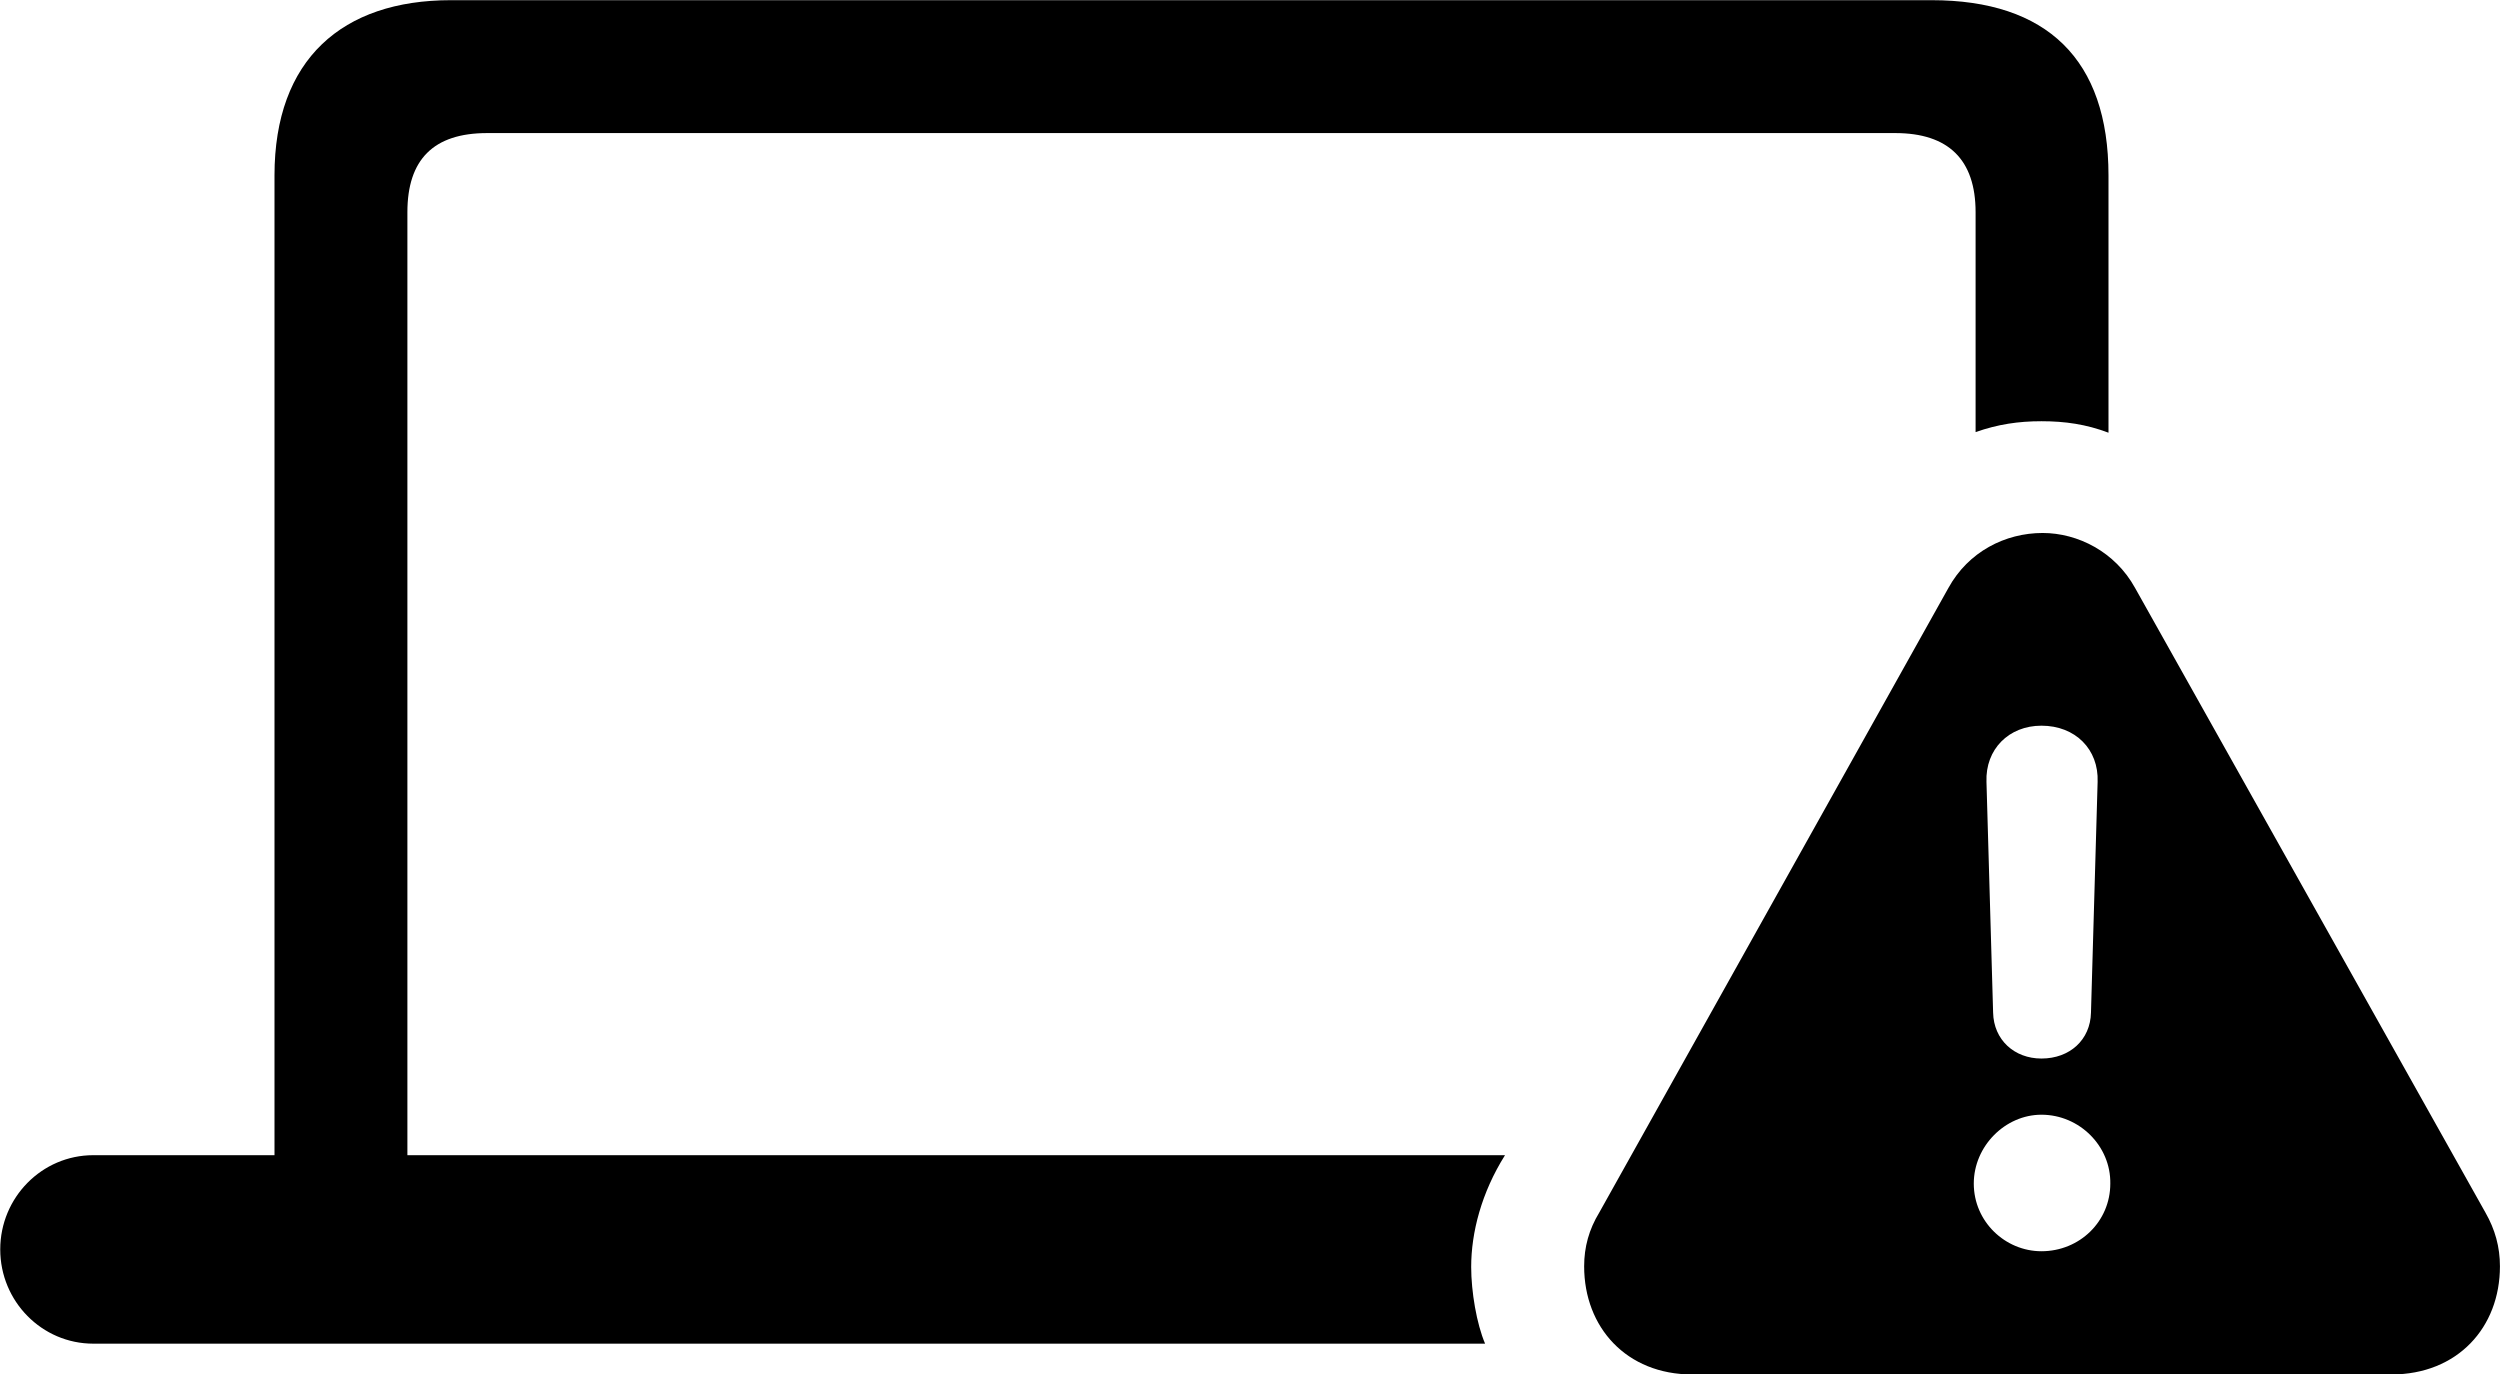 <svg viewBox="0 0 41.385 22.75" xmlns="http://www.w3.org/2000/svg"><path d="M1.544 22.243H24.584C24.444 21.913 24.354 21.383 24.354 20.973C24.354 20.403 24.524 19.743 24.914 19.123H6.744V3.513C6.744 2.643 7.174 2.203 8.064 2.203H31.374C32.254 2.203 32.704 2.643 32.704 3.513V7.153C33.074 7.023 33.414 6.973 33.794 6.973C34.184 6.973 34.534 7.023 34.904 7.163V2.903C34.904 0.983 33.884 0.003 31.974 0.003H7.464C5.664 0.003 4.544 0.983 4.544 2.903V19.123H1.544C0.694 19.123 0.004 19.823 0.004 20.683C0.004 21.543 0.694 22.243 1.544 22.243ZM28.014 22.753H39.584C40.684 22.753 41.384 21.973 41.384 20.963C41.384 20.643 41.304 20.353 41.144 20.073L35.344 9.733C35.014 9.133 34.394 8.823 33.814 8.823C33.194 8.823 32.584 9.133 32.254 9.733L26.474 20.073C26.304 20.353 26.224 20.643 26.224 20.963C26.224 21.973 26.924 22.753 28.014 22.753ZM33.794 17.523C33.344 17.523 33.004 17.213 32.994 16.763L32.884 12.943C32.864 12.403 33.254 12.013 33.794 12.013C34.354 12.013 34.744 12.403 34.724 12.943L34.614 16.763C34.604 17.213 34.264 17.523 33.794 17.523ZM33.794 20.713C33.194 20.713 32.674 20.223 32.674 19.593C32.674 18.973 33.194 18.453 33.794 18.453C34.424 18.453 34.944 18.973 34.934 19.593C34.934 20.223 34.424 20.713 33.794 20.713Z" /></svg>